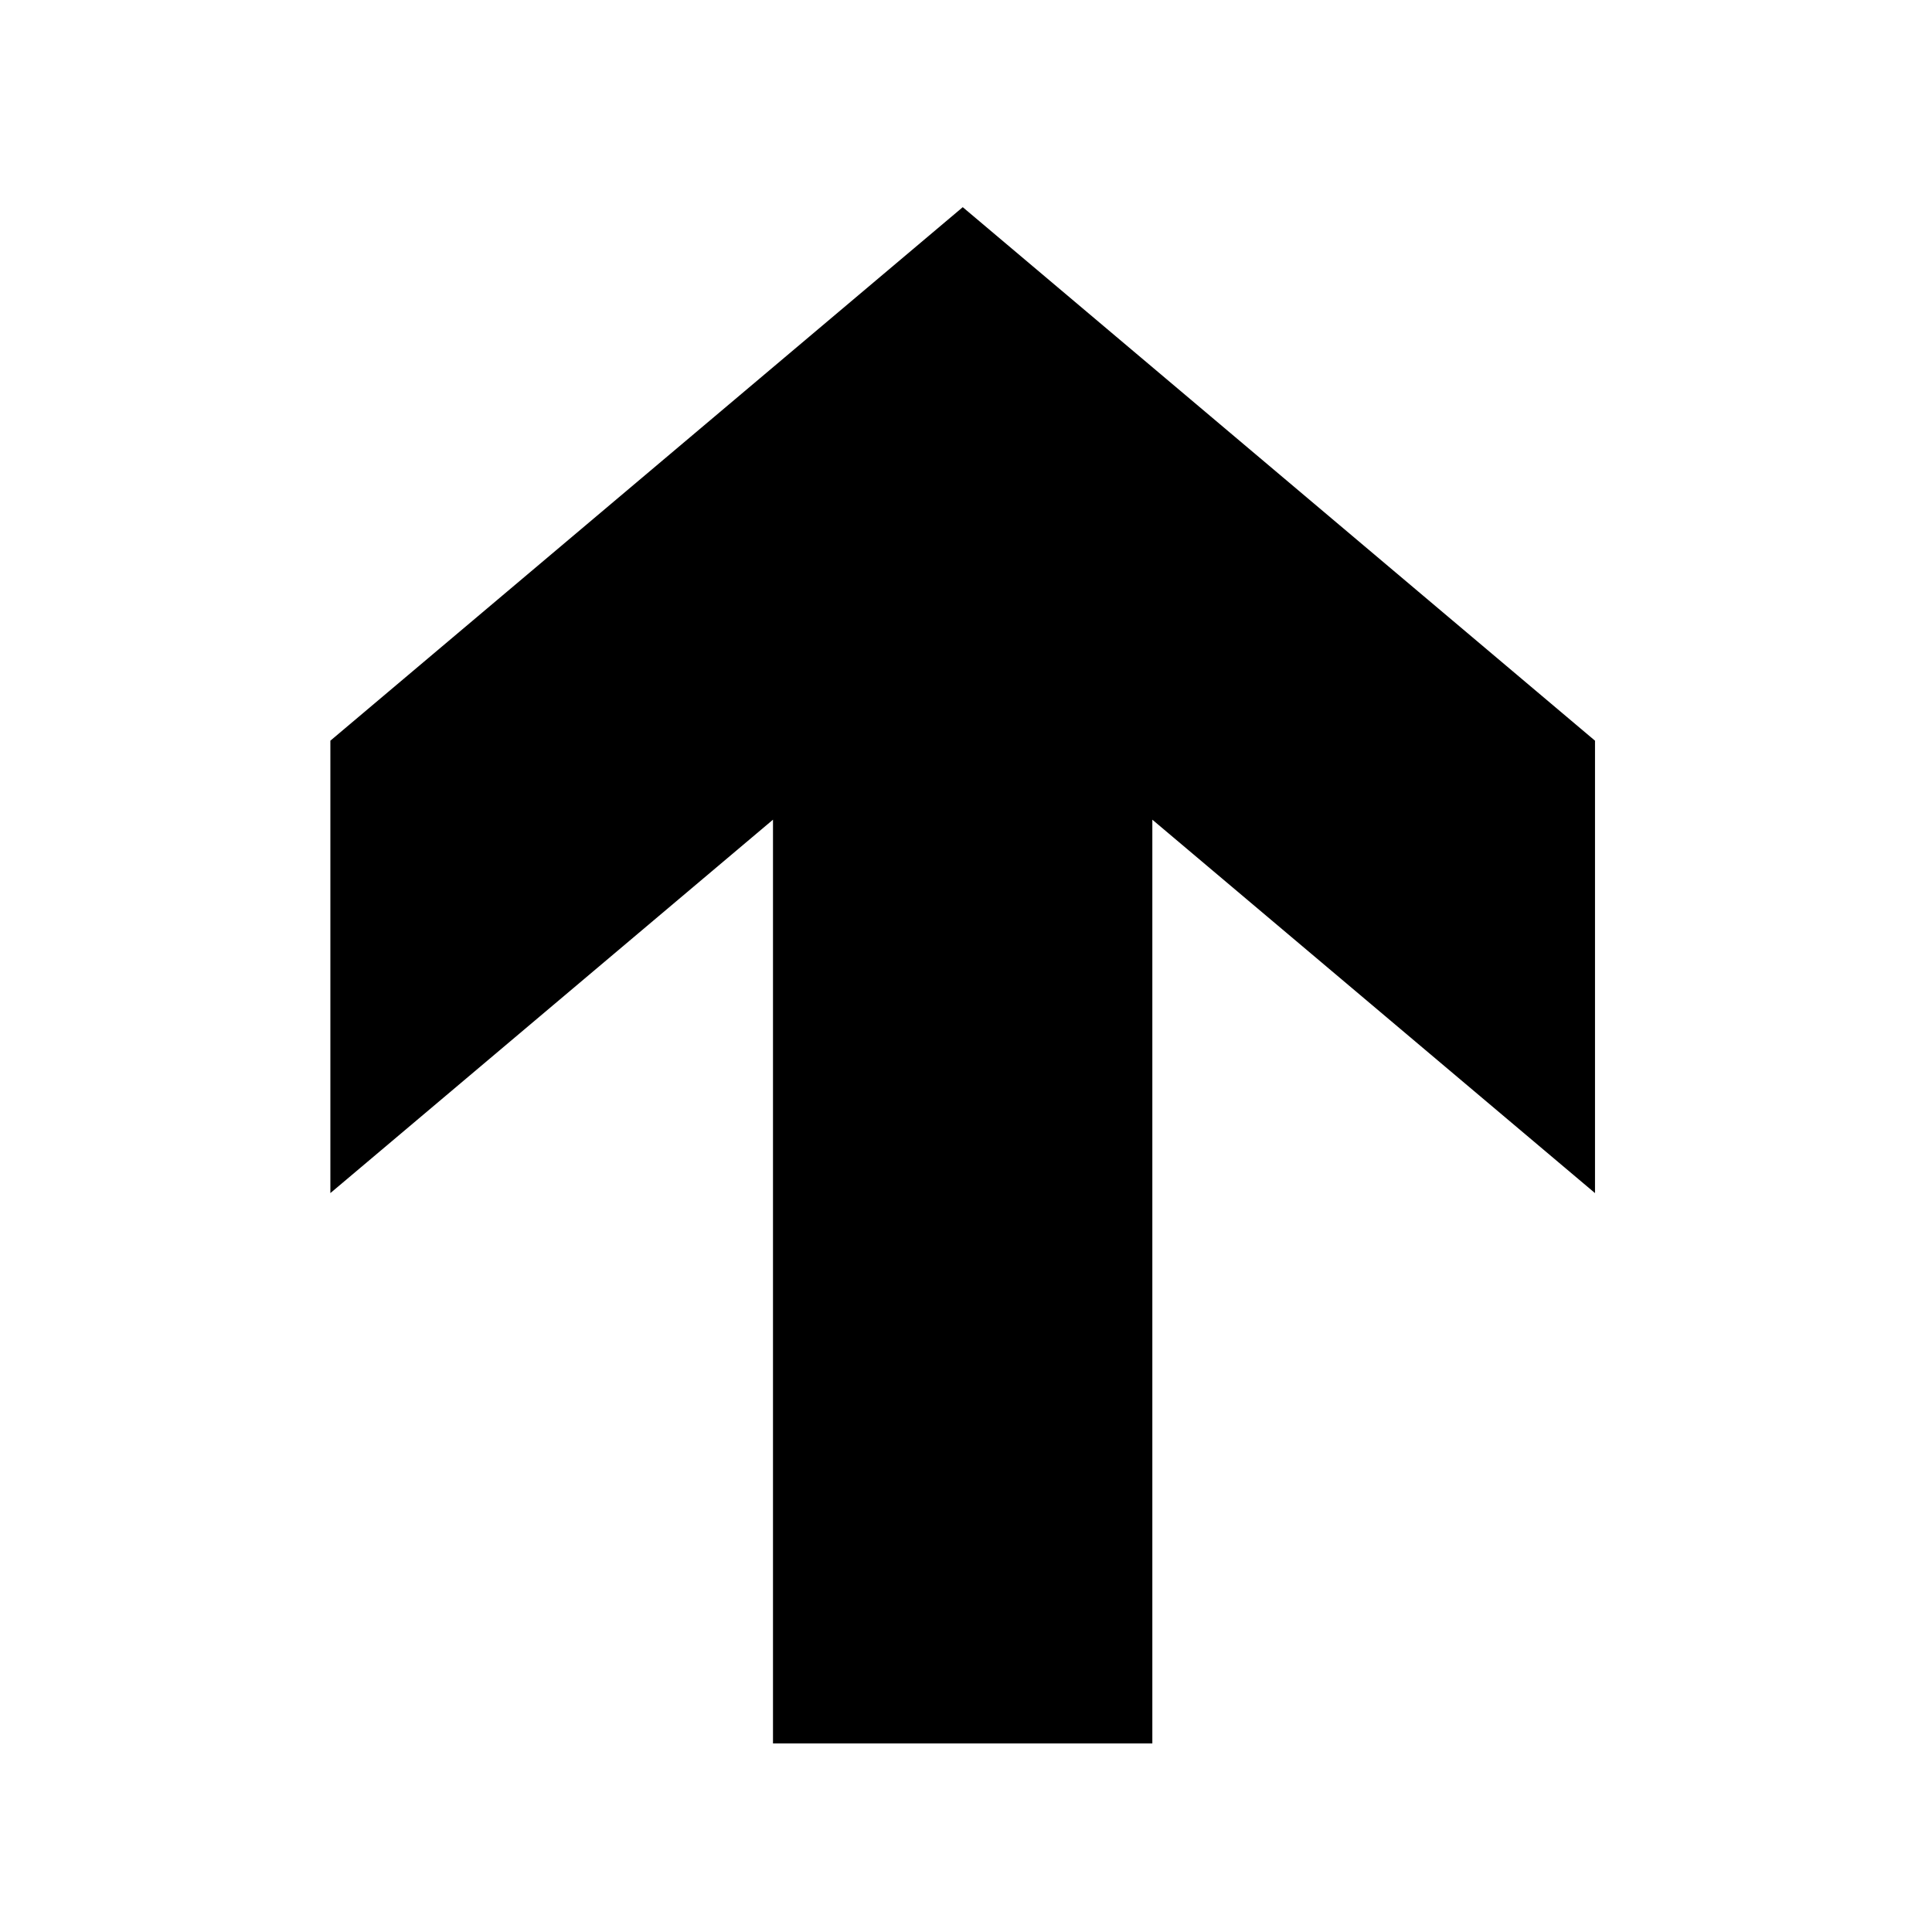 <?xml version="1.0" encoding="utf-8"?>
<!-- Generator: Adobe Illustrator 15.1.0, SVG Export Plug-In  -->
<!DOCTYPE svg PUBLIC "-//W3C//DTD SVG 1.1//EN" "http://www.w3.org/Graphics/SVG/1.1/DTD/svg11.dtd">
<svg version="1.1"
	 xmlns="http://www.w3.org/2000/svg" xmlns:xlink="http://www.w3.org/1999/xlink" xmlns:a="http://ns.adobe.com/AdobeSVGViewerExtensions/3.0/"
	 x="0px" y="0px" width="128px" height="128px" viewBox="0 0 128 128" enable-background="new 0 0 128 128" xml:space="preserve">
<defs>
	<symbol  id="Arrow_28" viewBox="-22.852 -15.869 45.703 31.737">
		<polygon fill="none" points="-22.852,-15.869 22.852,-15.869 22.852,15.868 -22.852,15.868 		"/>
		<g>
			<polygon points="-22.852,4.76 4.63,4.76 -6.479,15.868 6.98,15.868 22.852,-0.002 6.98,-15.869 -6.479,-15.869 4.63,-4.76 
				-22.852,-4.76 			"/>
		</g>
	</symbol>
</defs>
<g>
	<defs>
		<rect id="SVGID_1_" width="127.559" height="127.559"/>
	</defs>
	<clipPath id="SVGID_2_">
		<use xlink:href="#SVGID_1_"  overflow="visible"/>
	</clipPath>
	<g transform="matrix(1 9.432565e-016 -5.243608e-016 1 -1.967237e-006 -2.820236e-006)" clip-path="url(#SVGID_2_)">
		
			<use xlink:href="#Arrow_28"  width="45.703" height="31.737" x="-22.852" y="-15.869" transform="matrix(-1.153869e-007 -2.227 -2.64 9.735395e-008 63.779 64.617)" overflow="visible"/>
	</g>
</g>
</svg>

